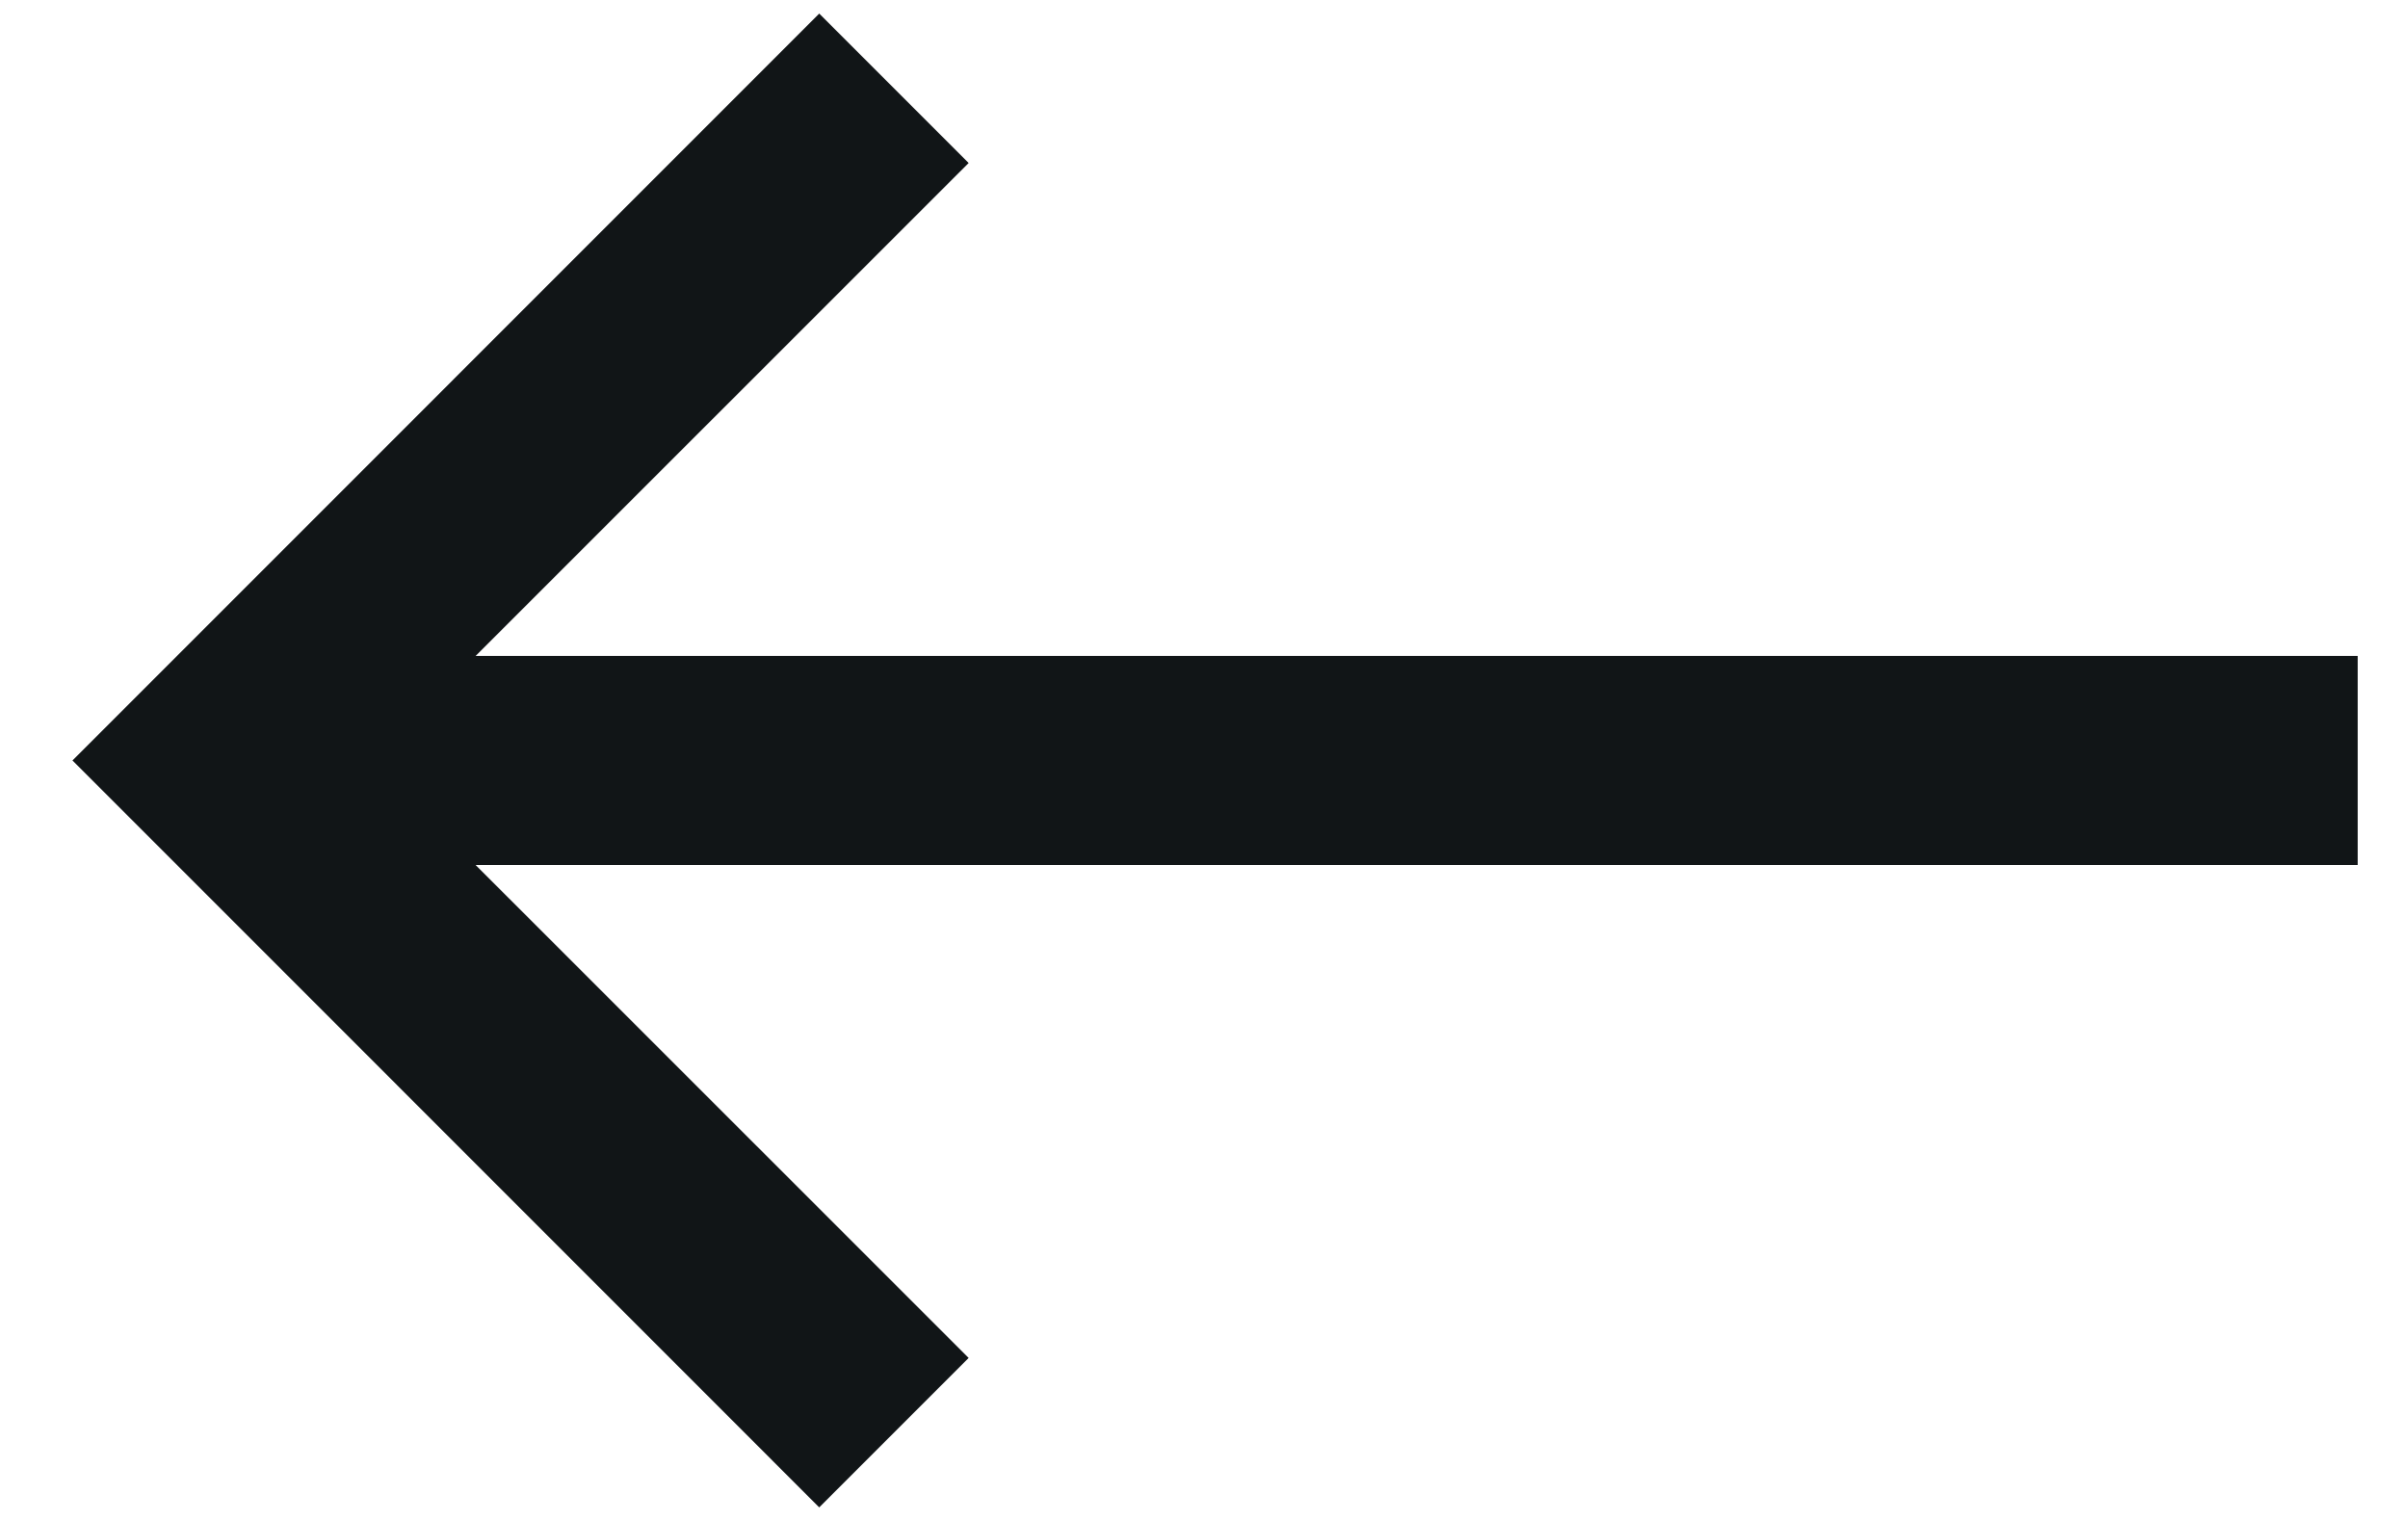 <svg width="19" height="12" fill="none" xmlns="http://www.w3.org/2000/svg"><path fill-rule="evenodd" clip-rule="evenodd" d="m6.464.107 1.179 1.179-3.89 3.889h14.85v1.65H3.753l3.89 3.889-1.179 1.179L.572 6 6.464.107Z" fill="#111517"/></svg>
